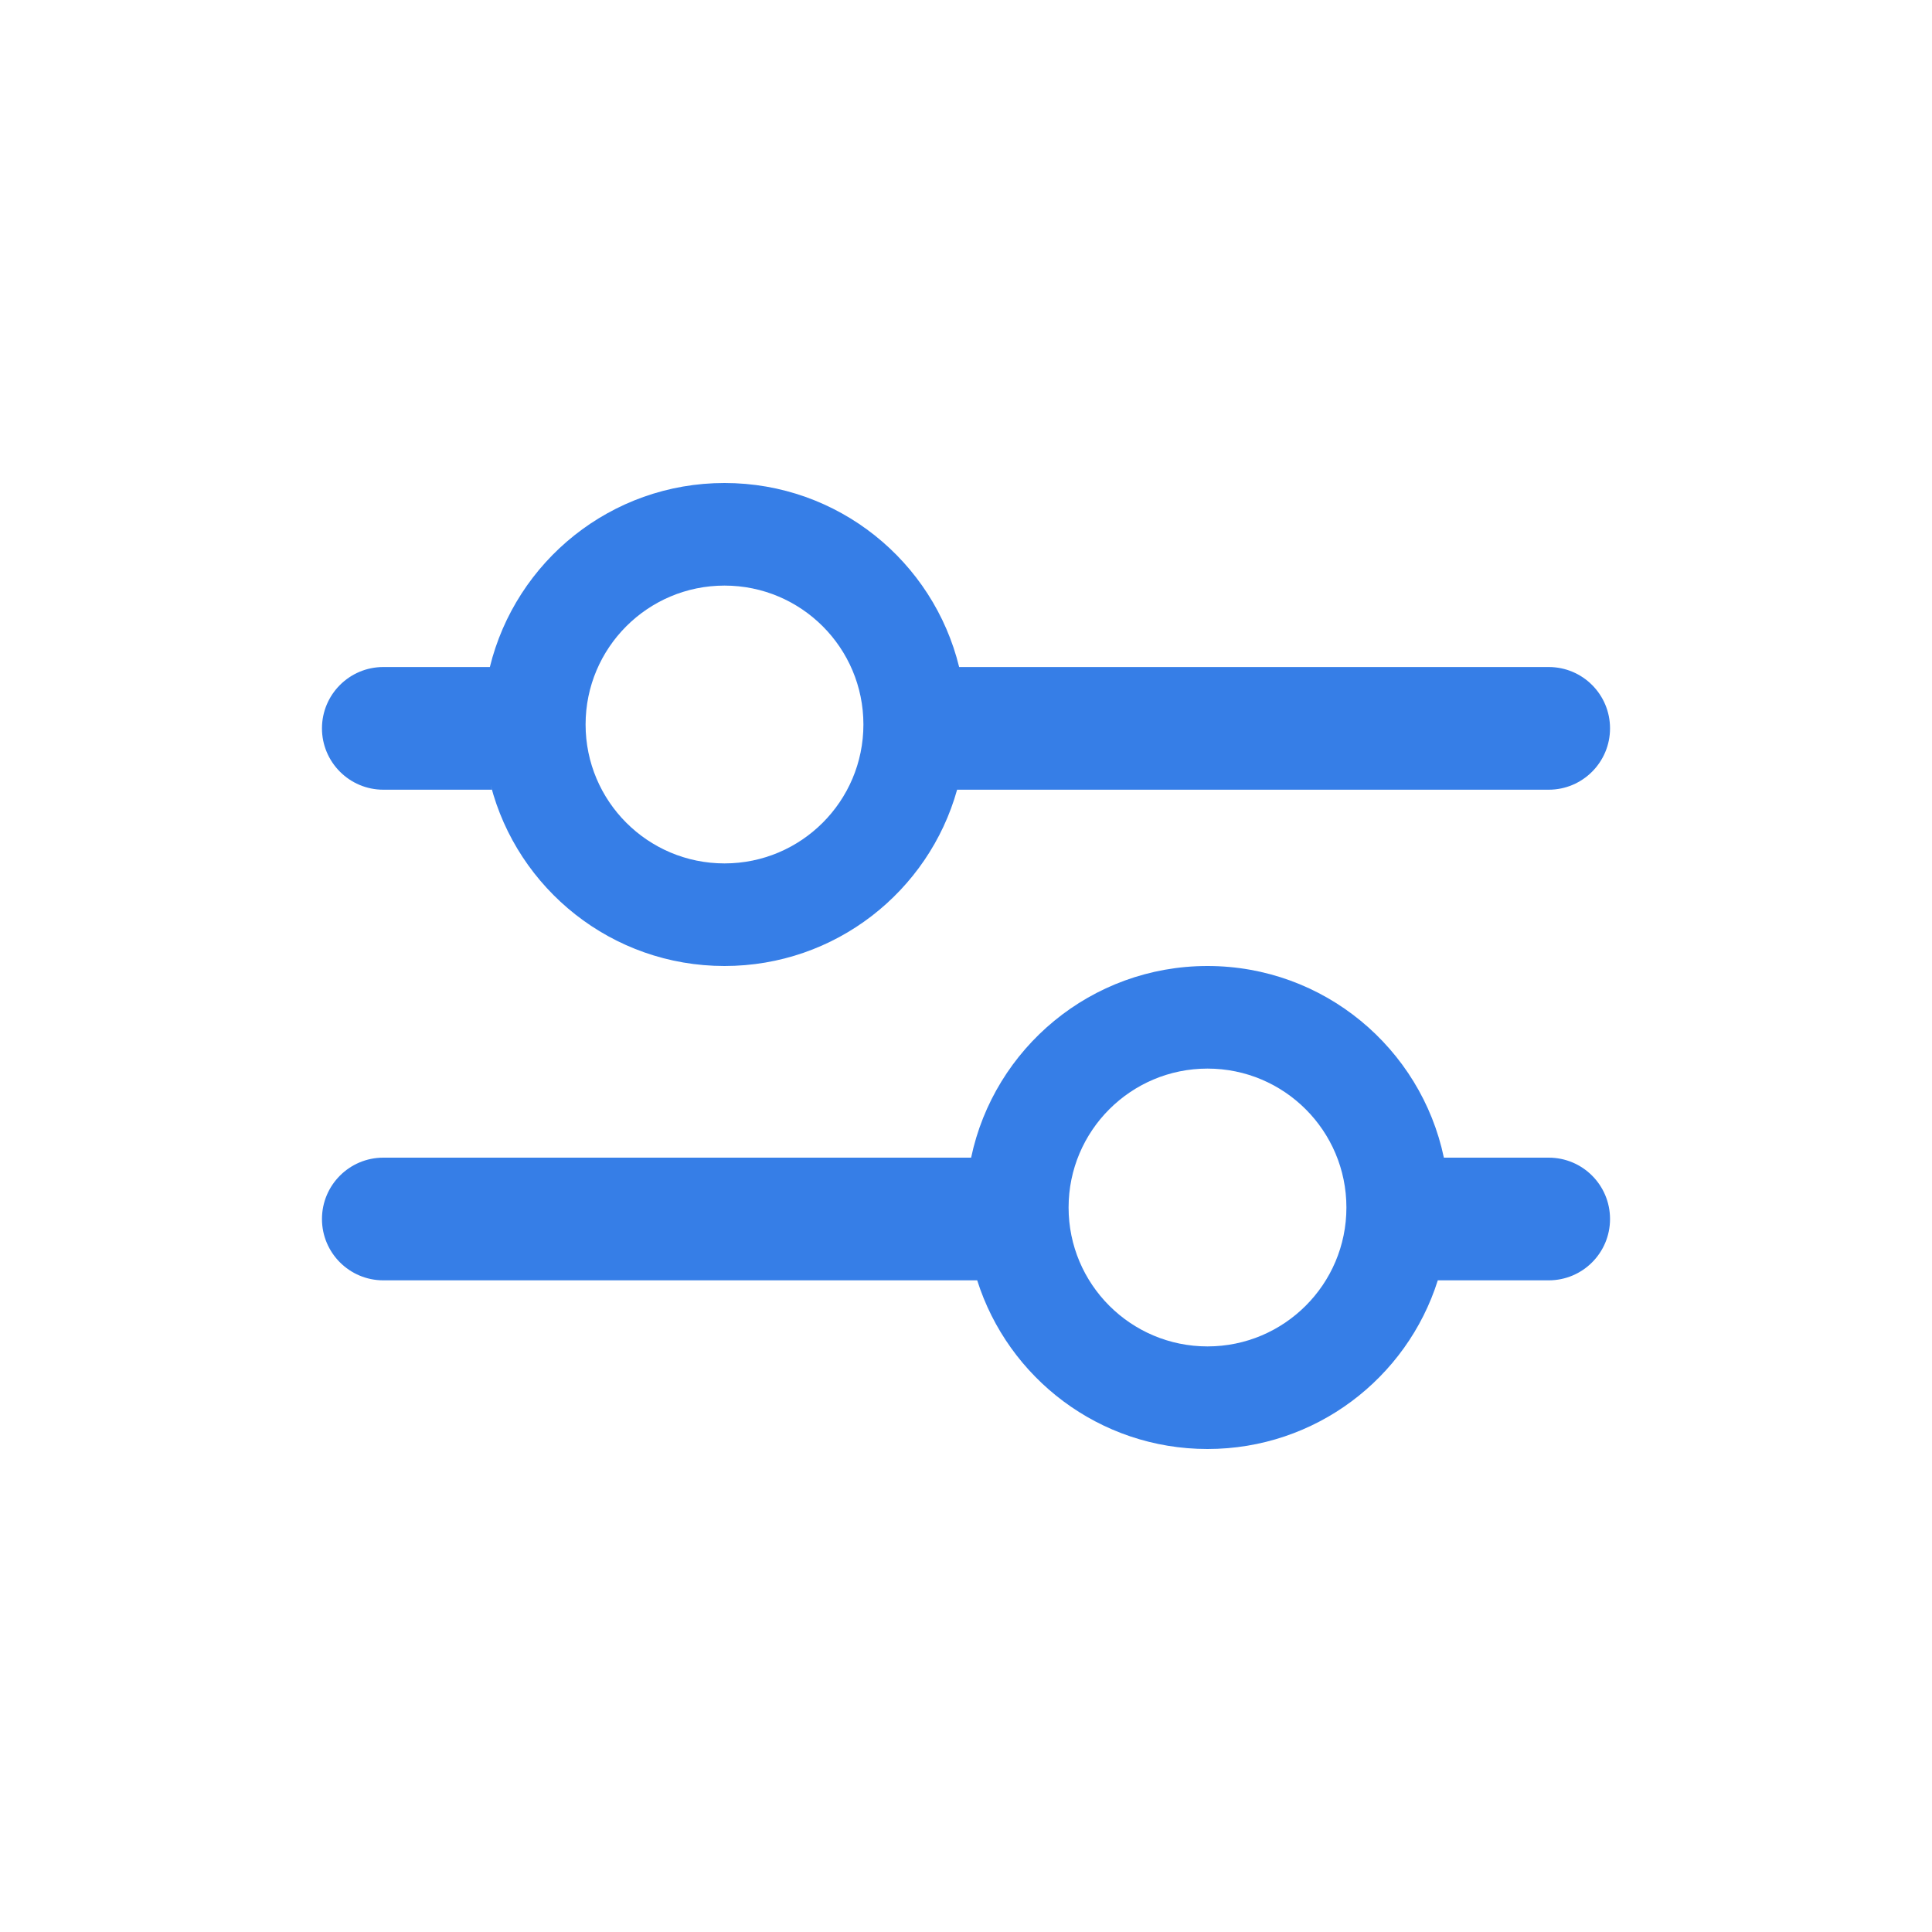 <svg width="20" height="20" viewBox="0 0 20 20" fill="none" xmlns="http://www.w3.org/2000/svg">
<path fill-rule="evenodd" clip-rule="evenodd" d="M7.5 10C8.647 10 9.614 9.228 9.908 8.175H16.032C16.383 8.175 16.667 7.89 16.667 7.54C16.667 7.189 16.383 6.905 16.032 6.905H9.929C9.662 5.811 8.676 5 7.5 5C6.325 5 5.339 5.811 5.071 6.905H3.968C3.618 6.905 3.333 7.189 3.333 7.54C3.333 7.89 3.618 8.175 3.968 8.175H5.092C5.088 8.158 5.083 8.141 5.079 8.125C5.356 9.203 6.335 10 7.5 10ZM7.5 8.938C8.294 8.938 8.938 8.294 8.938 7.5C8.938 6.706 8.294 6.062 7.5 6.062C6.706 6.062 6.062 6.706 6.062 7.5C6.062 8.294 6.706 8.938 7.5 8.938ZM12.5 15C13.618 15 14.565 14.266 14.884 13.254H16.032C16.383 13.254 16.667 12.97 16.667 12.619C16.667 12.268 16.383 11.984 16.032 11.984H14.947C14.709 10.851 13.704 10 12.5 10C11.296 10 10.291 10.851 10.053 11.984H3.968C3.618 11.984 3.333 12.268 3.333 12.619C3.333 12.97 3.618 13.254 3.968 13.254H10.116C10.436 14.266 11.382 15 12.5 15ZM12.5 13.938C13.294 13.938 13.938 13.294 13.938 12.5C13.938 11.706 13.294 11.062 12.5 11.062C11.706 11.062 11.062 11.706 11.062 12.5C11.062 13.294 11.706 13.938 12.5 13.938Z" fill="#367EE7"/>
</svg>

